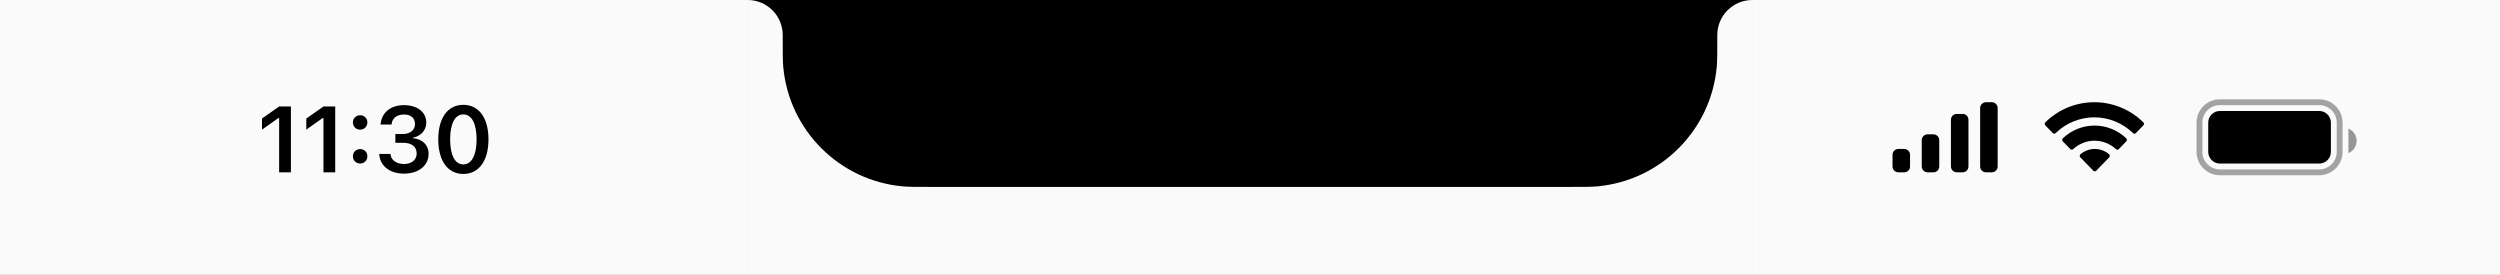 <svg width="428" height="47" viewBox="0 0 428 47" fill="none" xmlns="http://www.w3.org/2000/svg">
<rect x="0" y="0" width="428" height="47" fill="#808080" stroke="none"/>
<g clip-path="url(#clip0_1_67)">
<rect width="428" height="47" fill="white" fill-opacity="0.8"/>
<rect width="128" height="47" fill="white" fill-opacity="0.8"/>
<g clip-path="url(#clip1_1_67)">
<path d="M47.788 29.5V20.211H47.656L44.851 22.195V20.297L47.796 18.227H49.804V29.5H47.788ZM55.375 29.5V20.211H55.242L52.437 22.195V20.297L55.383 18.227H57.39V29.5H55.375ZM61.656 22.195C60.945 22.195 60.414 21.648 60.414 20.961C60.414 20.266 60.945 19.727 61.656 19.727C62.375 19.727 62.898 20.266 62.898 20.961C62.898 21.648 62.375 22.195 61.656 22.195ZM61.656 27.992C60.945 27.992 60.414 27.453 60.414 26.758C60.414 26.062 60.945 25.523 61.656 25.523C62.375 25.523 62.898 26.062 62.898 26.758C62.898 27.453 62.375 27.992 61.656 27.992ZM69.164 29.727C66.696 29.727 65.078 28.383 64.93 26.453L64.922 26.359H66.844L66.852 26.445C66.961 27.398 67.844 28.078 69.164 28.078C70.469 28.078 71.336 27.352 71.336 26.305V26.289C71.336 25.102 70.461 24.445 69.016 24.445H67.688V22.945H68.977C70.219 22.945 71.047 22.242 71.047 21.258V21.242C71.047 20.211 70.352 19.602 69.149 19.602C67.961 19.602 67.141 20.234 67.039 21.242L67.032 21.32H65.157L65.164 21.234C65.336 19.281 66.875 18 69.149 18C71.469 18 72.977 19.211 72.977 20.977V20.992C72.977 22.391 71.969 23.32 70.618 23.602V23.641C72.274 23.797 73.375 24.781 73.375 26.344V26.359C73.375 28.344 71.664 29.727 69.164 29.727ZM79.321 29.781C76.641 29.781 75.032 27.508 75.032 23.867V23.852C75.032 20.211 76.641 17.945 79.321 17.945C82.001 17.945 83.626 20.211 83.626 23.852V23.867C83.626 27.508 82.001 29.781 79.321 29.781ZM79.321 28.148C80.758 28.148 81.594 26.539 81.594 23.867V23.852C81.594 21.18 80.758 19.586 79.321 19.586C77.883 19.586 77.063 21.18 77.063 23.852V23.867C77.063 26.539 77.883 28.148 79.321 28.148Z" fill="black"/>
</g>
<rect width="172" height="47" transform="translate(128)" fill="white" fill-opacity="0.8"/>
<g clip-path="url(#clip2_1_67)">
<path d="M128 0H300C296.686 0 294 2.686 294 6V6.713C294 9.208 294 10.456 293.902 11.507C292.889 22.323 284.323 30.889 273.507 31.902C272.456 32 271.208 32 268.713 32H159.287C156.792 32 155.544 32 154.493 31.902C143.677 30.889 135.111 22.323 134.098 11.507C134 10.456 134 9.208 134 6.713V6C134 2.686 131.314 0 128 0Z" fill="black"/>
</g>
<rect width="128" height="47" transform="translate(300)" fill="white" fill-opacity="0.8"/>
<g clip-path="url(#clip3_1_67)">
<path d="M334 20.5C334 19.948 334.448 19.5 335 19.5H336C336.552 19.5 337 19.948 337 20.5V28.5C337 29.052 336.552 29.5 336 29.5H335C334.448 29.5 334 29.052 334 28.5V20.5Z" fill="black"/>
<path d="M339 18.5C339 17.948 339.448 17.5 340 17.5H341C341.552 17.5 342 17.948 342 18.5V28.5C342 29.052 341.552 29.5 341 29.5H340C339.448 29.5 339 29.052 339 28.5V18.5Z" fill="black"/>
<path d="M329 24C329 23.448 329.448 23 330 23H331C331.552 23 332 23.448 332 24V28.5C332 29.052 331.552 29.5 331 29.5H330C329.448 29.5 329 29.052 329 28.5V24Z" fill="black"/>
<path d="M324 26.5C324 25.948 324.448 25.5 325 25.5H326C326.552 25.5 327 25.948 327 26.5V28.5C327 29.052 326.552 29.5 326 29.5H325C324.448 29.5 324 29.052 324 28.5V26.5Z" fill="black"/>
</g>
<g clip-path="url(#clip4_1_67)">
<path fill-rule="evenodd" clip-rule="evenodd" d="M358.55 20.087C361.016 20.088 363.389 21.055 365.176 22.79C365.311 22.924 365.526 22.922 365.659 22.786L366.945 21.46C367.013 21.392 367.05 21.298 367.049 21.201C367.049 21.104 367.01 21.011 366.942 20.942C362.25 16.353 354.848 16.353 350.157 20.942C350.089 21.011 350.05 21.104 350.049 21.201C350.049 21.298 350.086 21.391 350.153 21.46L351.44 22.786C351.573 22.922 351.788 22.924 351.923 22.79C353.711 21.055 356.083 20.087 358.55 20.087ZM358.585 24.089C359.941 24.089 361.247 24.604 362.252 25.532C362.388 25.664 362.602 25.661 362.734 25.526L364.019 24.2C364.087 24.13 364.125 24.036 364.124 23.938C364.123 23.84 364.083 23.747 364.014 23.678C360.955 20.774 356.218 20.774 353.159 23.678C353.09 23.747 353.05 23.84 353.049 23.938C353.048 24.036 353.086 24.131 353.154 24.2L354.439 25.526C354.571 25.661 354.785 25.664 354.921 25.532C355.925 24.604 357.231 24.09 358.585 24.089ZM361.199 26.677C361.201 26.775 361.163 26.87 361.094 26.939L358.871 29.229C358.806 29.296 358.717 29.334 358.624 29.334C358.532 29.334 358.443 29.296 358.378 29.229L356.154 26.939C356.085 26.87 356.047 26.775 356.049 26.677C356.051 26.578 356.093 26.485 356.165 26.419C357.585 25.194 359.664 25.194 361.084 26.419C361.155 26.485 361.197 26.578 361.199 26.677Z" fill="black"/>
</g>
<g clip-path="url(#clip5_1_67)">
<path opacity="0.35" d="M380.049 17.5H397.049C398.982 17.5 400.549 19.067 400.549 21V26C400.549 27.933 398.982 29.5 397.049 29.5H380.049C378.116 29.5 376.549 27.933 376.549 26V21C376.549 19.067 378.116 17.5 380.049 17.5Z" stroke="black"/>
<path opacity="0.4" d="M402.049 22V26.22C402.898 25.863 403.451 25.031 403.451 24.11C403.451 23.189 402.898 22.357 402.049 22Z" fill="black"/>
<path d="M378.049 21C378.049 19.895 378.945 19 380.049 19H397.049C398.154 19 399.049 19.895 399.049 21V26C399.049 27.105 398.154 28 397.049 28H380.049C378.945 28 378.049 27.105 378.049 26V21Z" fill="black"/>
</g>
</g>
<defs>
<clipPath id="clip0_1_67">
<rect width="428" height="47" fill="white"/>
</clipPath>
<clipPath id="clip1_1_67">
<rect width="40" height="13" fill="white" transform="translate(44 17)"/>
</clipPath>
<clipPath id="clip2_1_67">
<rect width="172" height="32" fill="white" transform="translate(128)"/>
</clipPath>
<clipPath id="clip3_1_67">
<rect width="18" height="12" fill="white" transform="translate(324 17.5)"/>
</clipPath>
<clipPath id="clip4_1_67">
<rect width="18" height="12" fill="white" transform="translate(350 17.5)"/>
</clipPath>
<clipPath id="clip5_1_67">
<rect width="28" height="13" fill="white" transform="translate(376 17)"/>
</clipPath>
</defs>
</svg>
